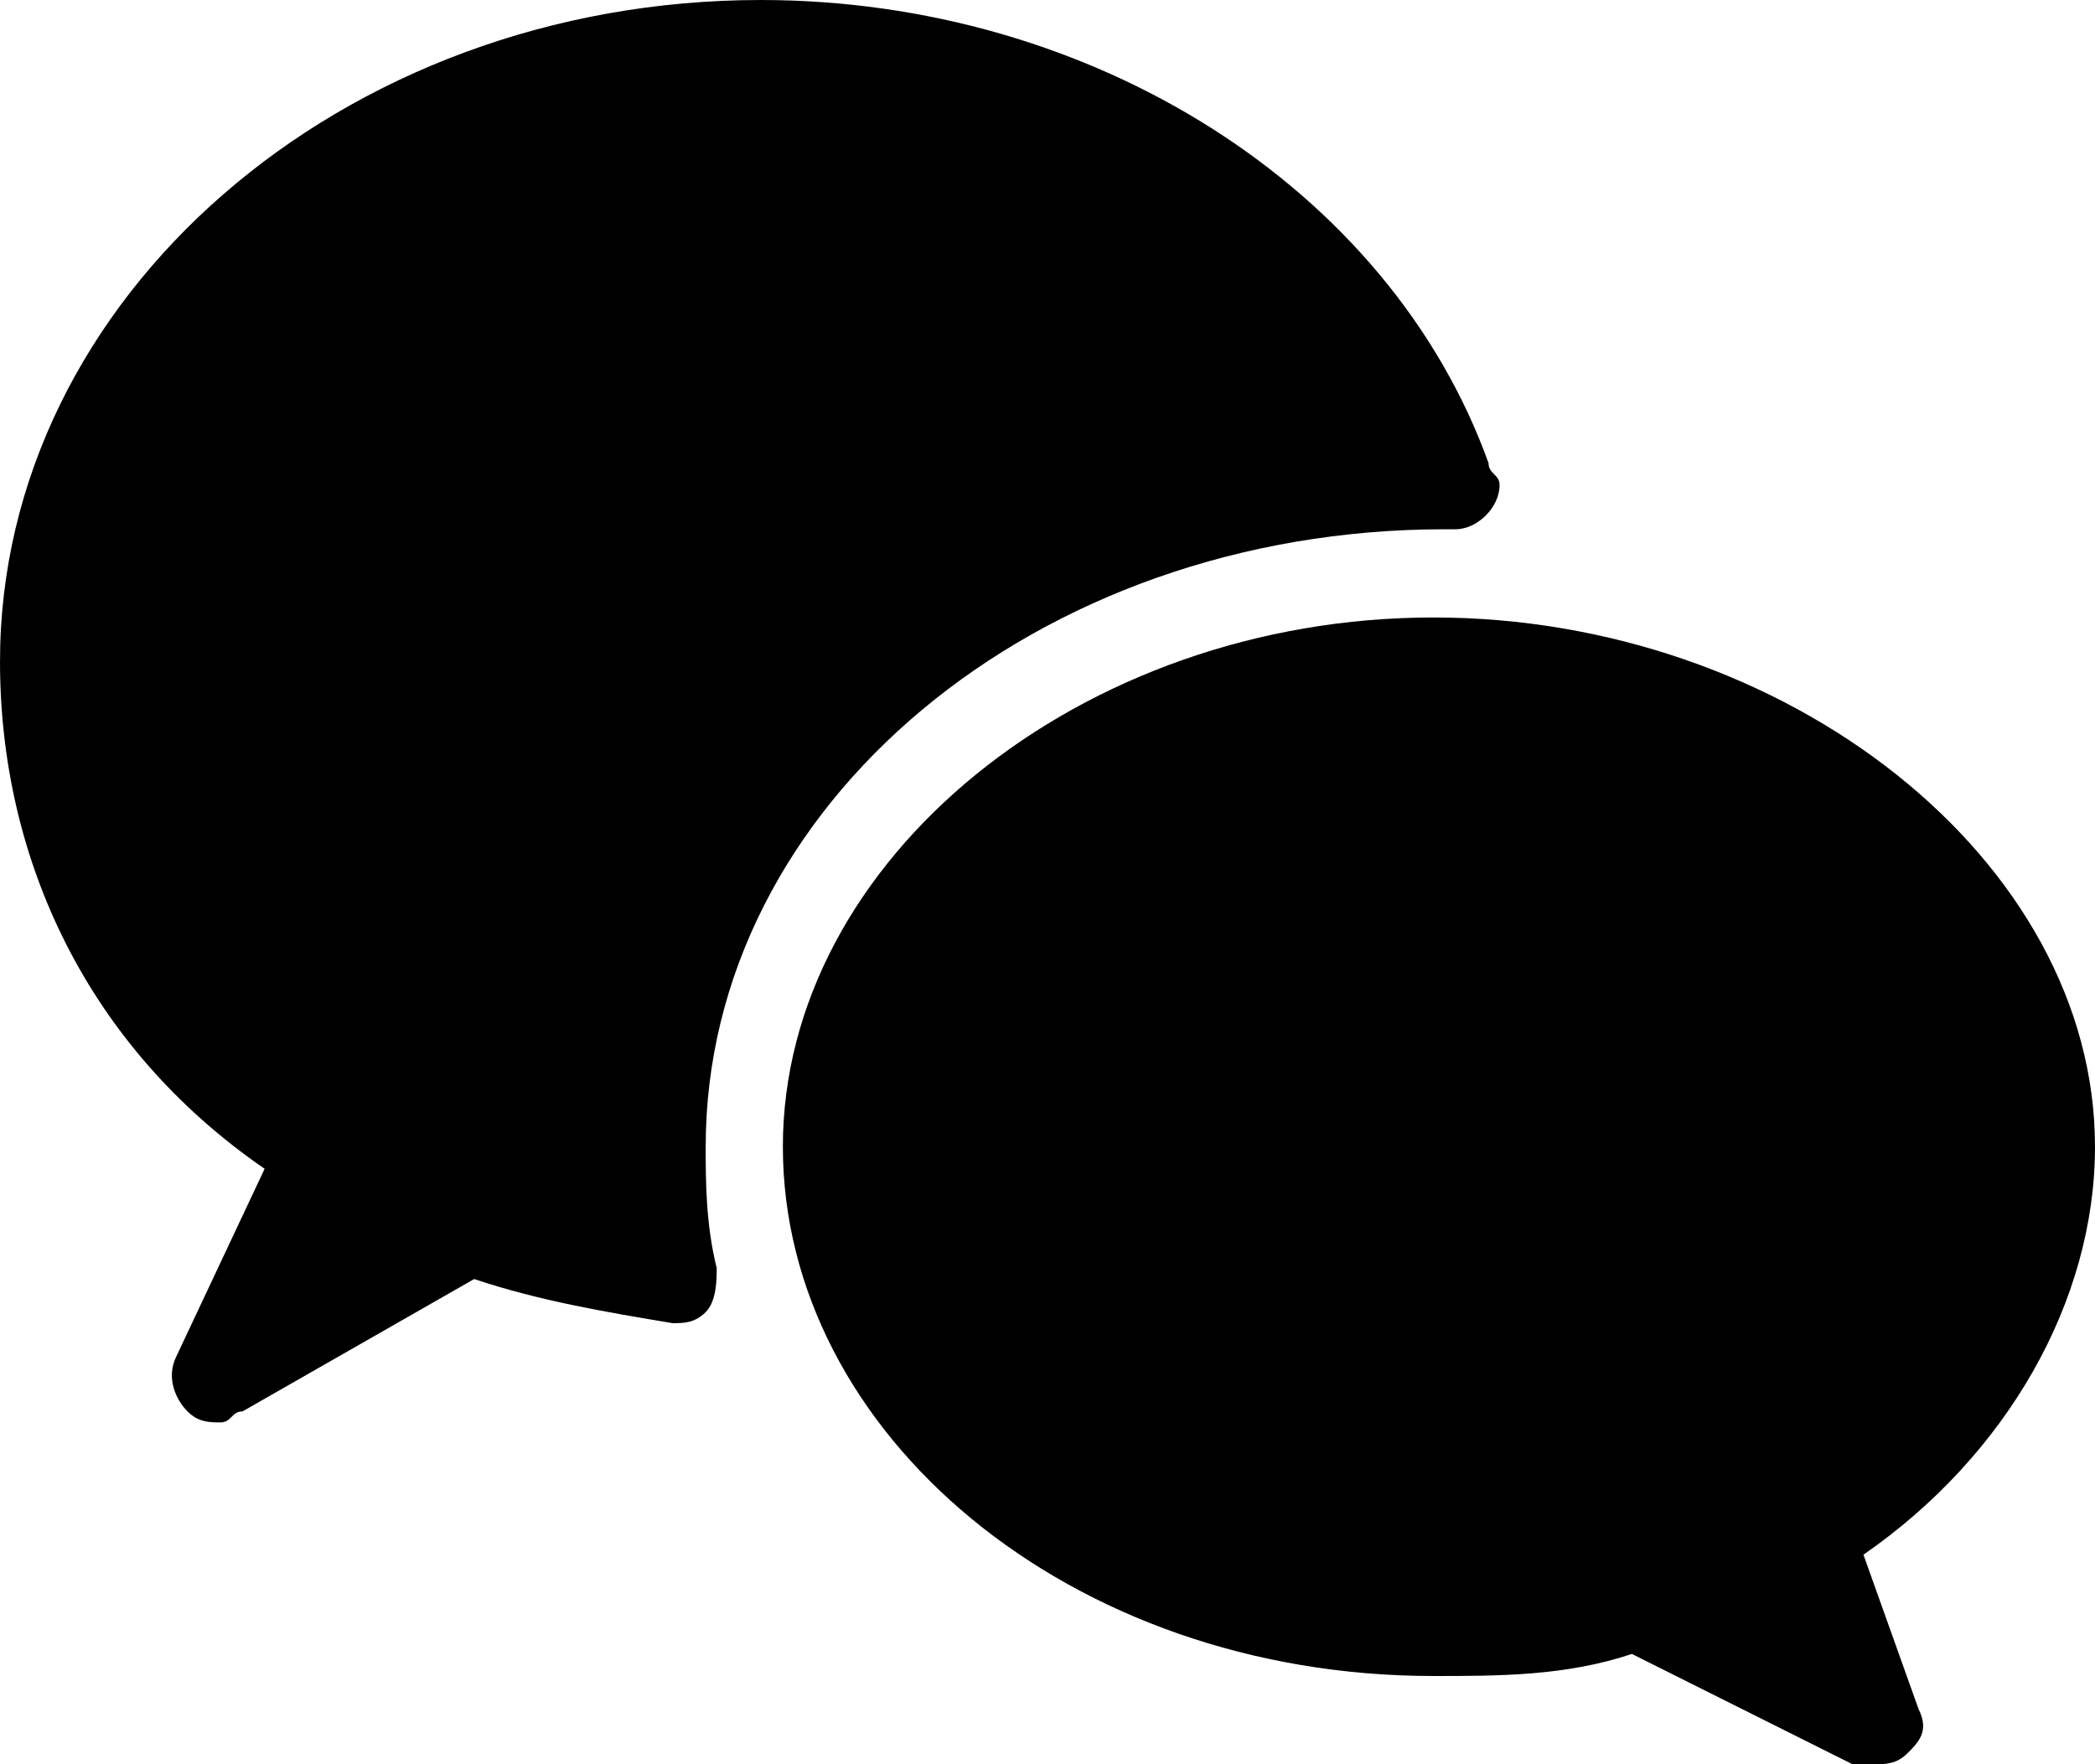 <?xml version="1.0" standalone="no"?><!DOCTYPE svg PUBLIC "-//W3C//DTD SVG 1.1//EN" "http://www.w3.org/Graphics/SVG/1.1/DTD/svg11.dtd"><svg class="icon" width="200px" height="168.42px" viewBox="0 0 1216 1024" version="1.1" xmlns="http://www.w3.org/2000/svg"><path d="M1216 665.6c0 89.6-51.2 179.2-134.4 236.8l32 89.6c6.4 12.8 0 19.2-6.4 25.6-6.4 6.4-12.8 6.4-19.2 6.4h-12.8l-128-64c-38.4 12.8-76.8 12.8-115.2 12.8-211.2 0-377.6-140.8-377.6-307.2S627.2 358.4 832 358.4s384 140.8 384 307.2z m-377.6-358.4c-236.8 0-428.8 160-428.8 358.4 0 19.2 0 44.8 6.4 70.4 0 6.4 0 19.2-6.4 25.6-6.4 6.4-12.8 6.4-19.2 6.4-38.4-6.4-76.8-12.8-115.2-25.6l-134.4 76.8c-6.4 0-6.4 6.4-12.8 6.4s-12.8 0-19.2-6.4c-6.4-6.4-12.8-19.2-6.4-32l51.2-108.8C51.2 608 0 499.2 0 384c0-211.2 198.4-384 441.6-384 192 0 364.8 108.8 422.4 268.8 0 6.4 6.4 6.4 6.4 12.8 0 12.8-12.8 25.6-25.6 25.6h-6.4z"  /></svg>